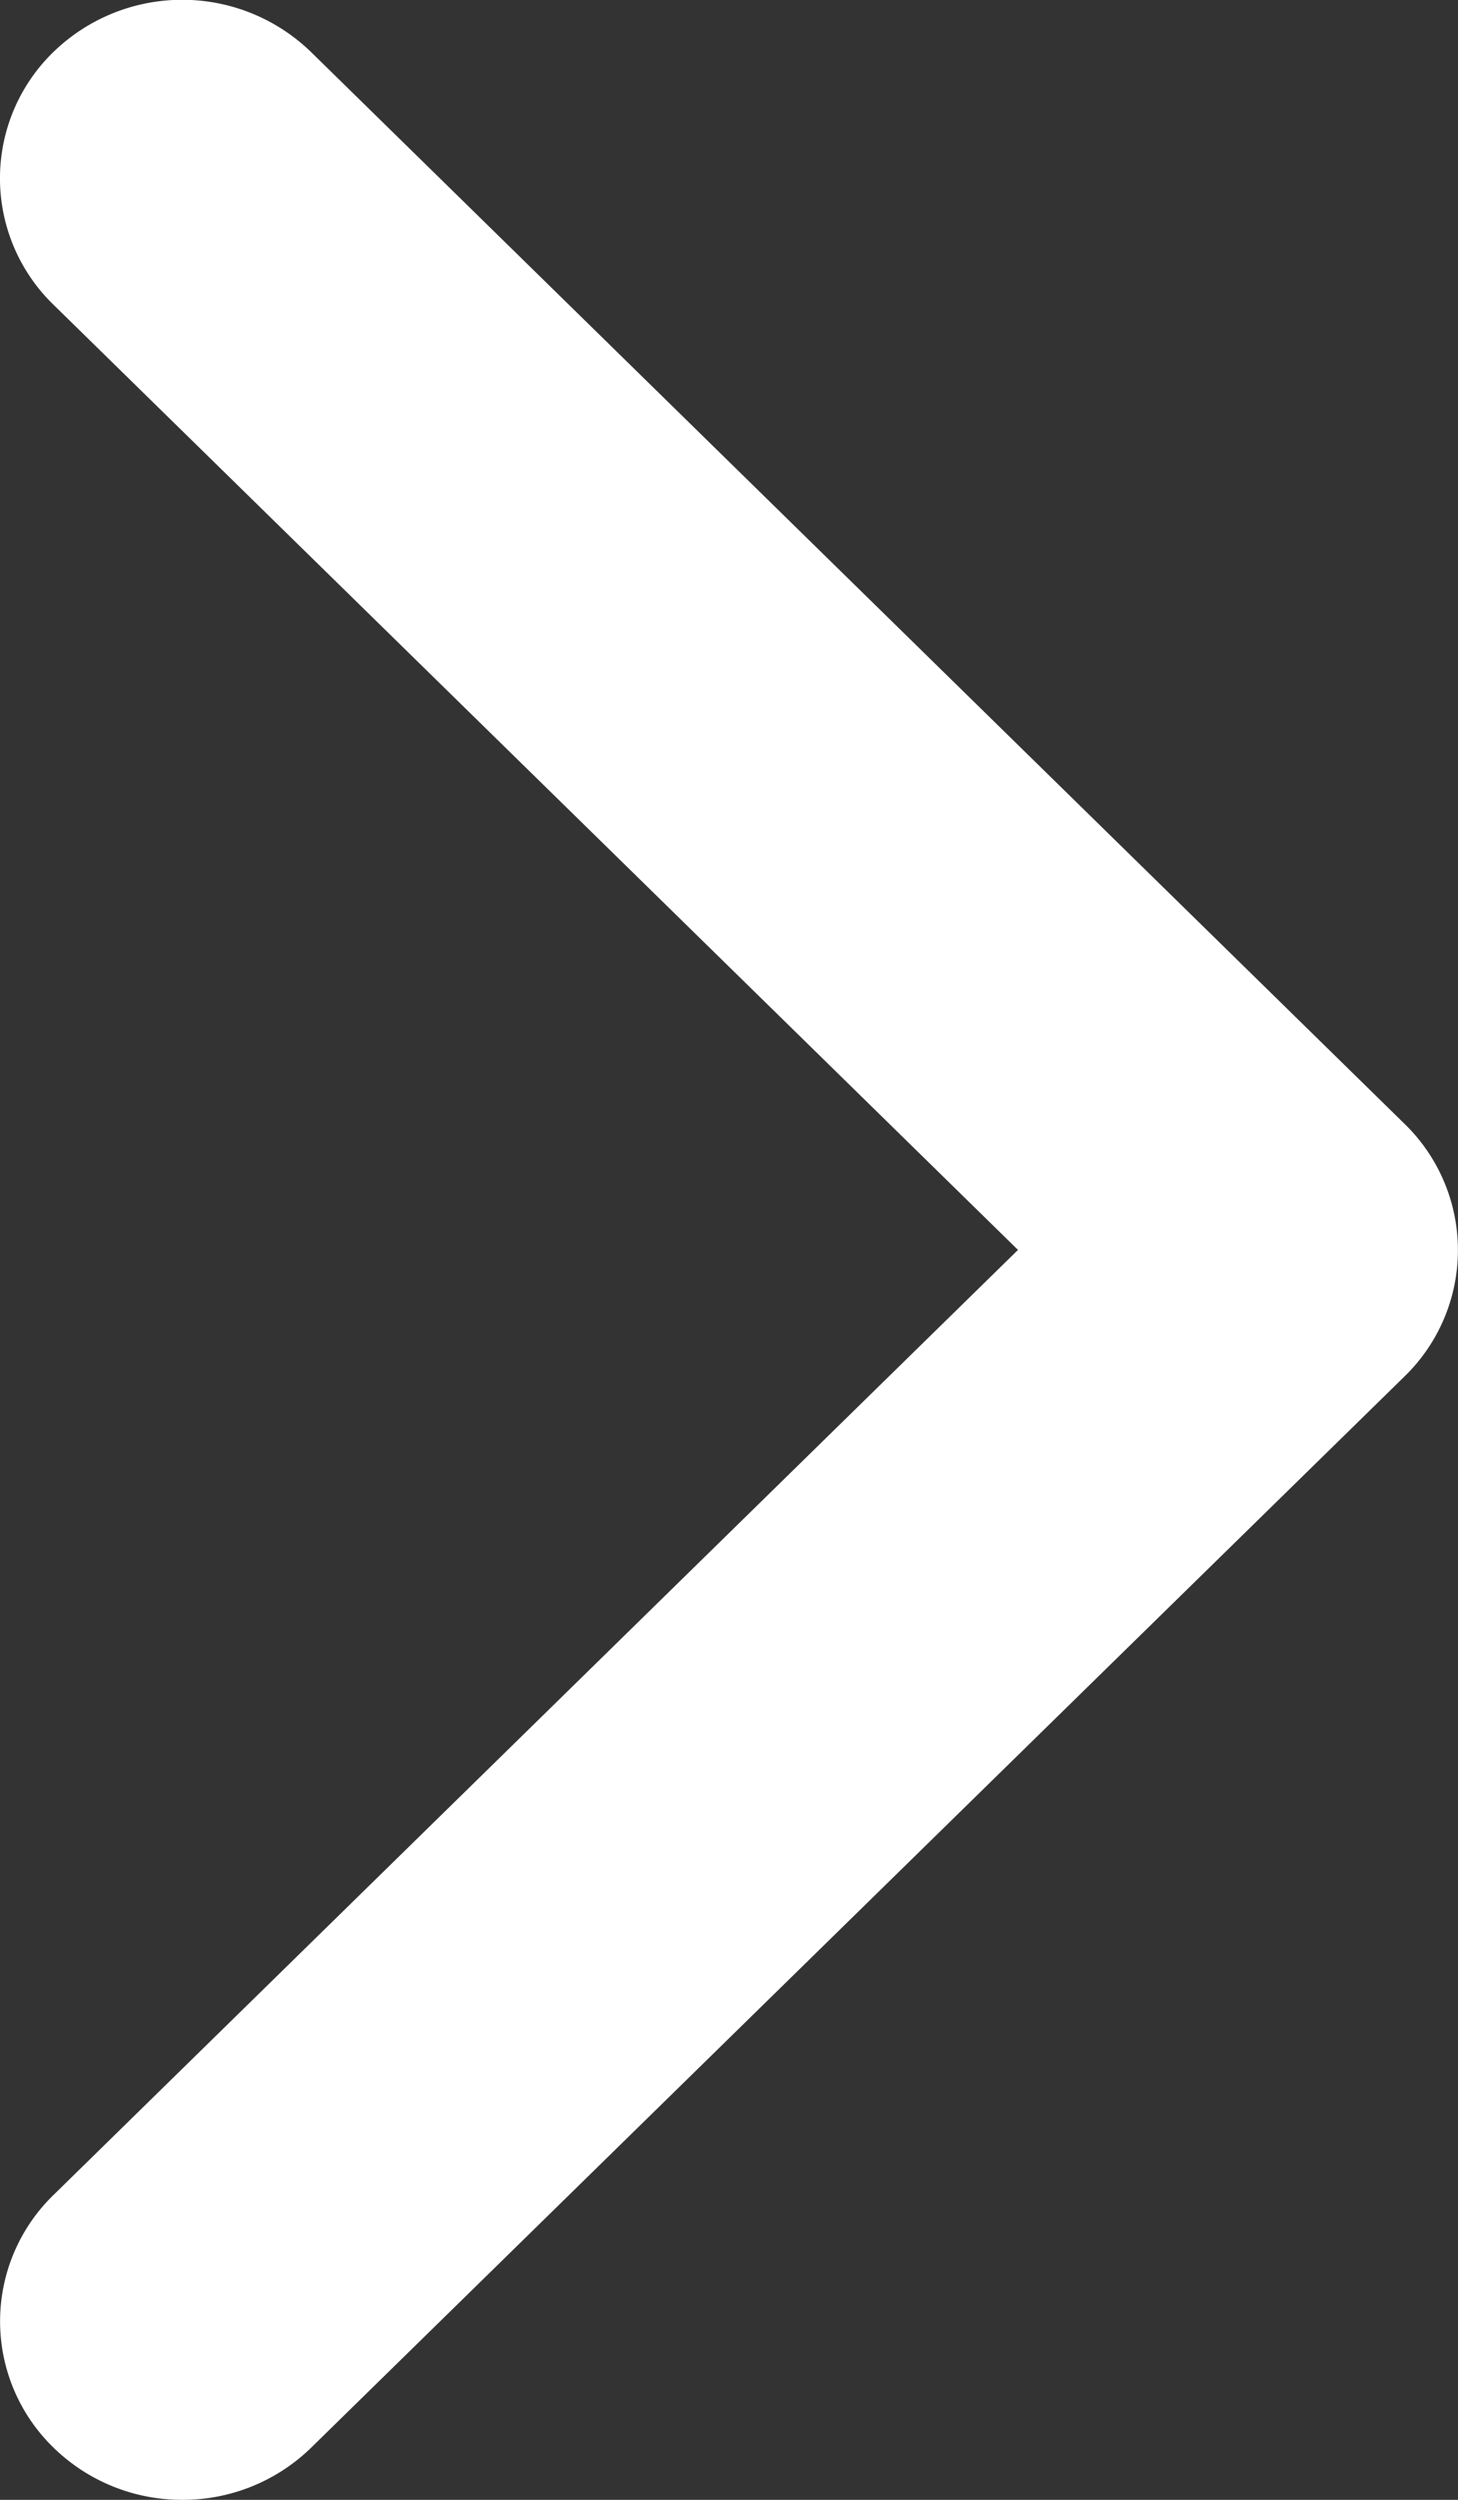 <svg xmlns="http://www.w3.org/2000/svg" width="14" height="24" viewBox="0 0 14 24">
  <rect x="0" y="0" width="14" height="24" fill="#333333" stroke="none"/>
  <path id="ic_arrow_right" d="M9.75,29a1.763,1.763,0,0,0,1.237-.5l10.5-10.286a1.69,1.69,0,0,0,0-2.424L10.987,5.5a1.776,1.776,0,0,0-2.475,0,1.69,1.69,0,0,0,0,2.424L17.775,17,8.513,26.074a1.69,1.69,0,0,0,0,2.424A1.763,1.763,0,0,0,9.75,29Z" transform="translate(-8 -5)" fill="#fff"/>
</svg>
